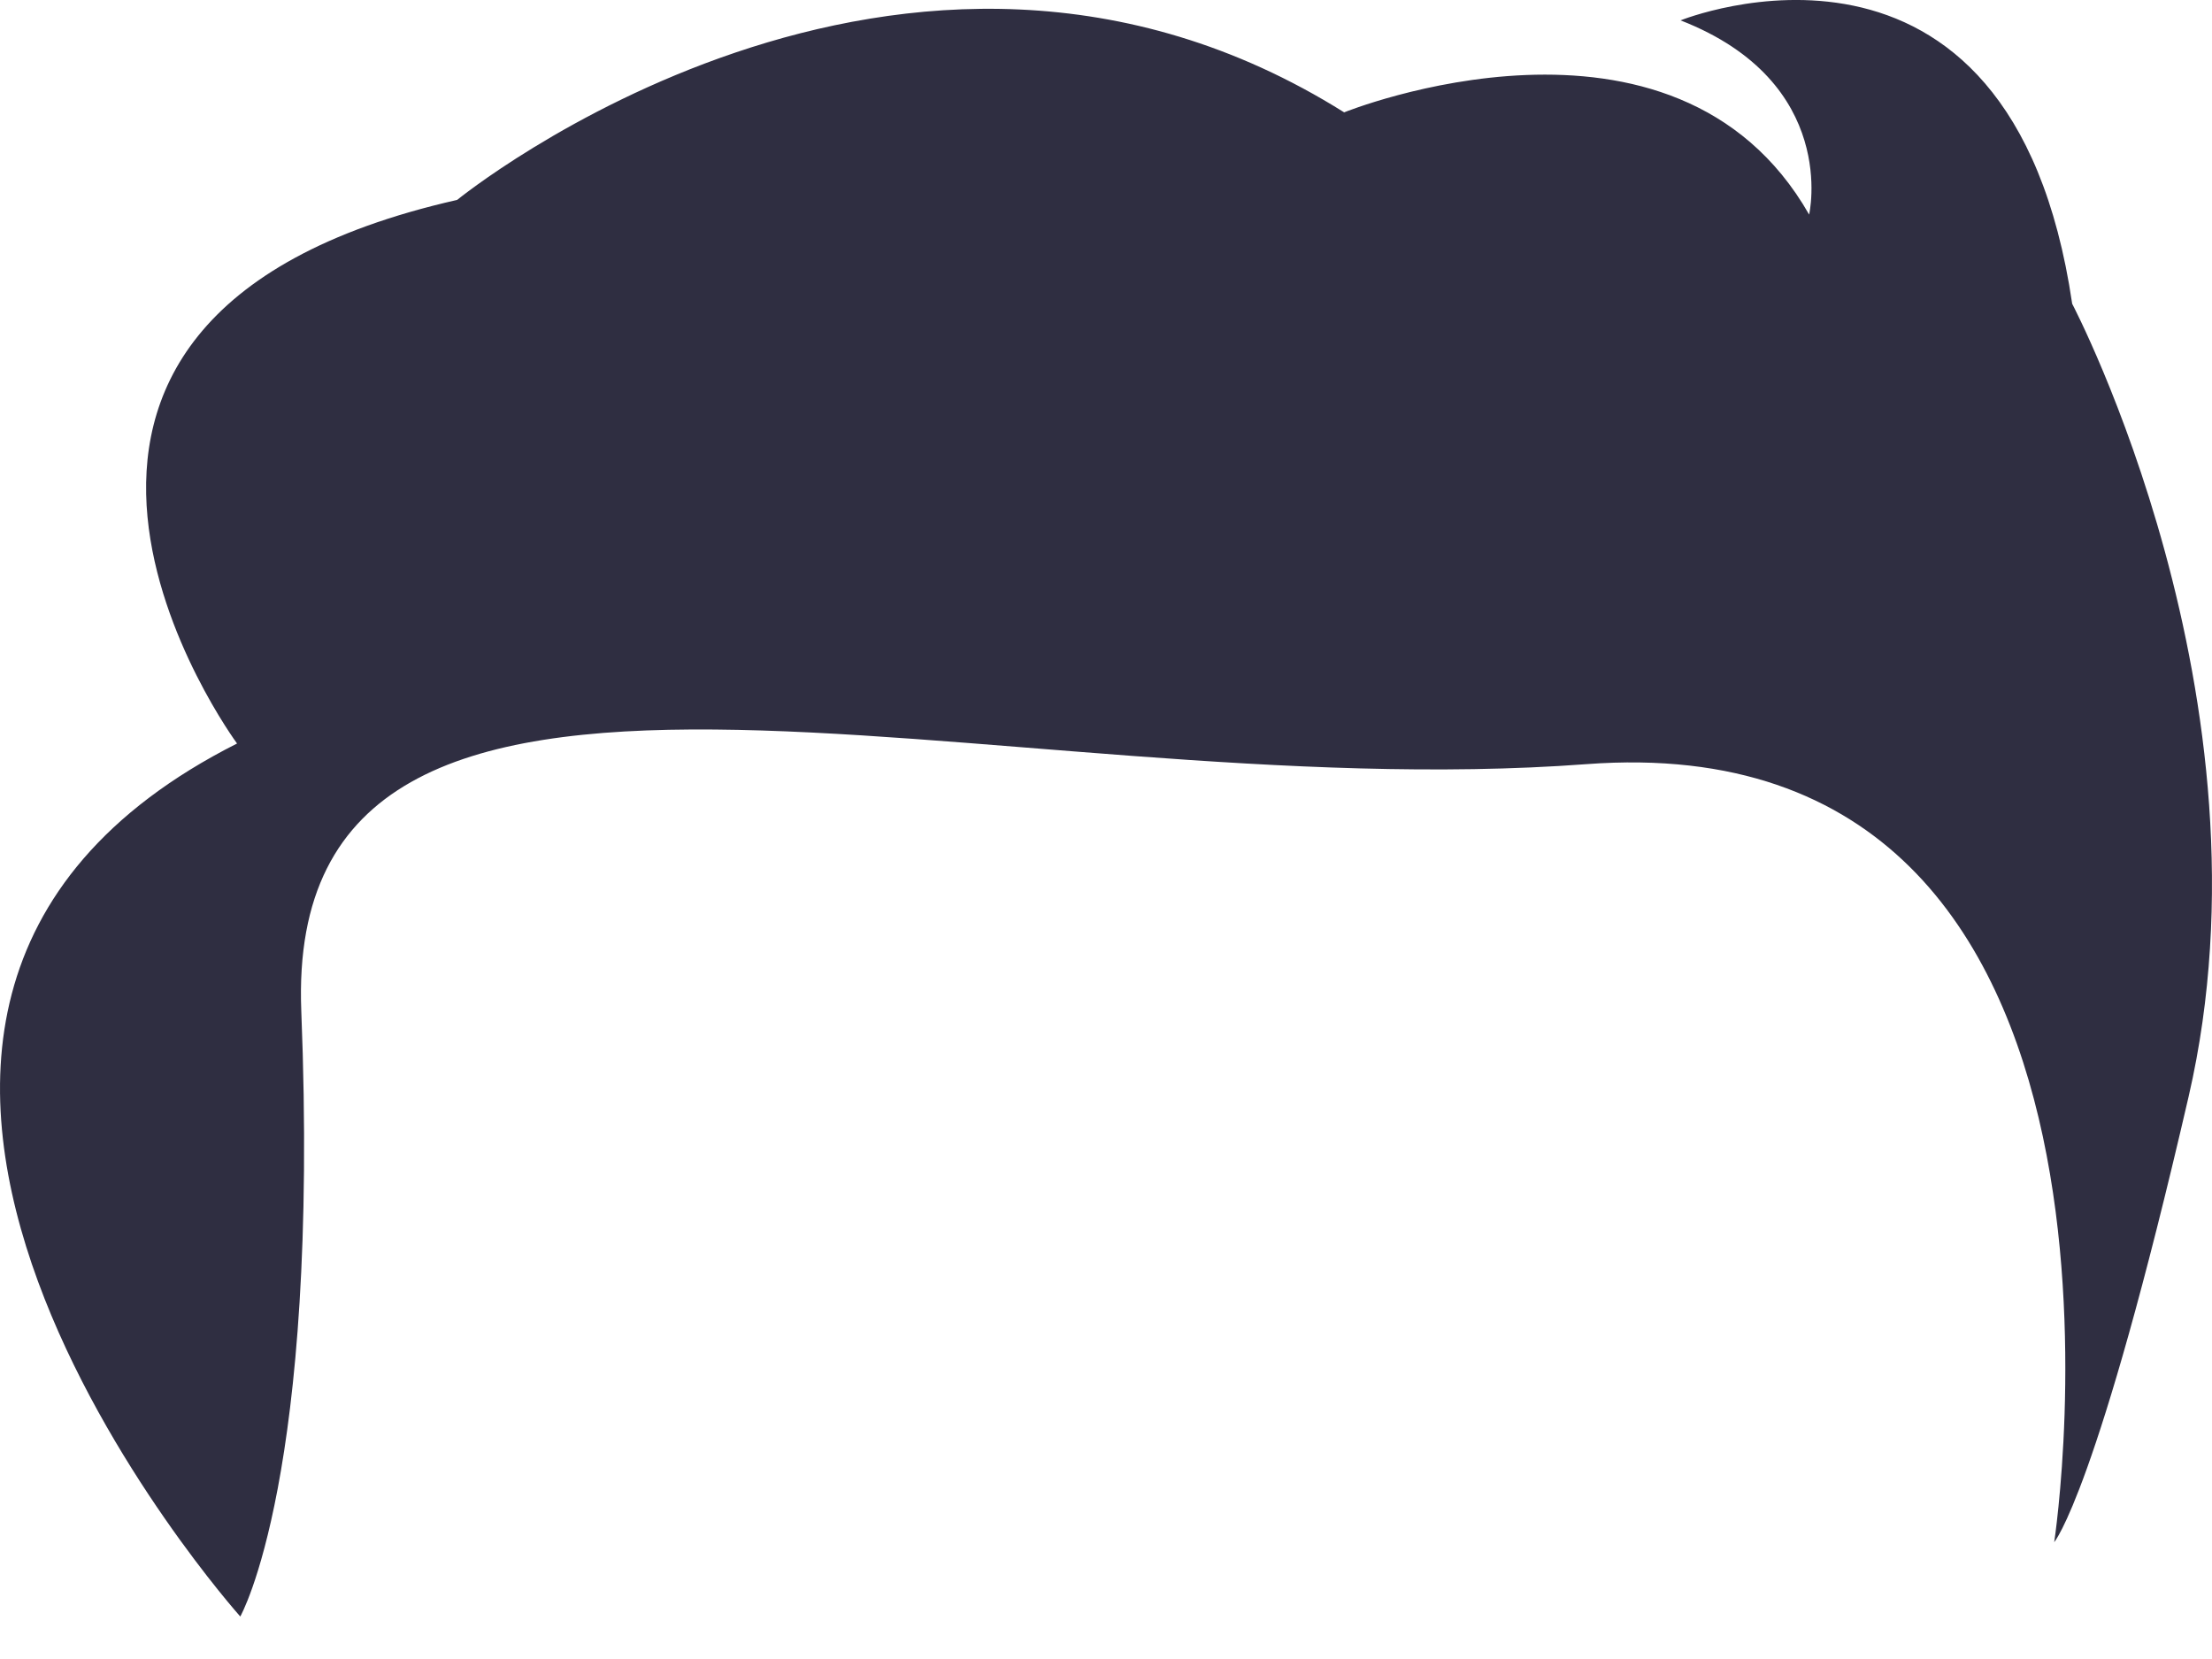 <svg width="24" height="18" viewBox="0 0 24 18" fill="none" xmlns="http://www.w3.org/2000/svg">
<path d="M2.607 17.539C2.607 17.539 3.47 16.025 3.269 10.97C3.069 5.914 10.774 8.773 17.212 8.291C23.651 7.809 22.288 16.732 22.288 16.732C22.288 16.732 22.752 16.201 23.747 11.895C24.741 7.588 22.483 3.296 22.483 3.296C21.818 -1.229 18.234 0.221 18.234 0.221C19.96 0.893 19.629 2.328 19.629 2.328C18.168 -0.231 14.584 1.219 14.584 1.219C9.804 -1.778 4.96 2.169 4.96 2.169C-0.815 3.478 2.572 8.067 2.572 8.067C-3.235 10.999 2.607 17.539 2.607 17.539Z" fill="#2F2E41"/>
</svg>

